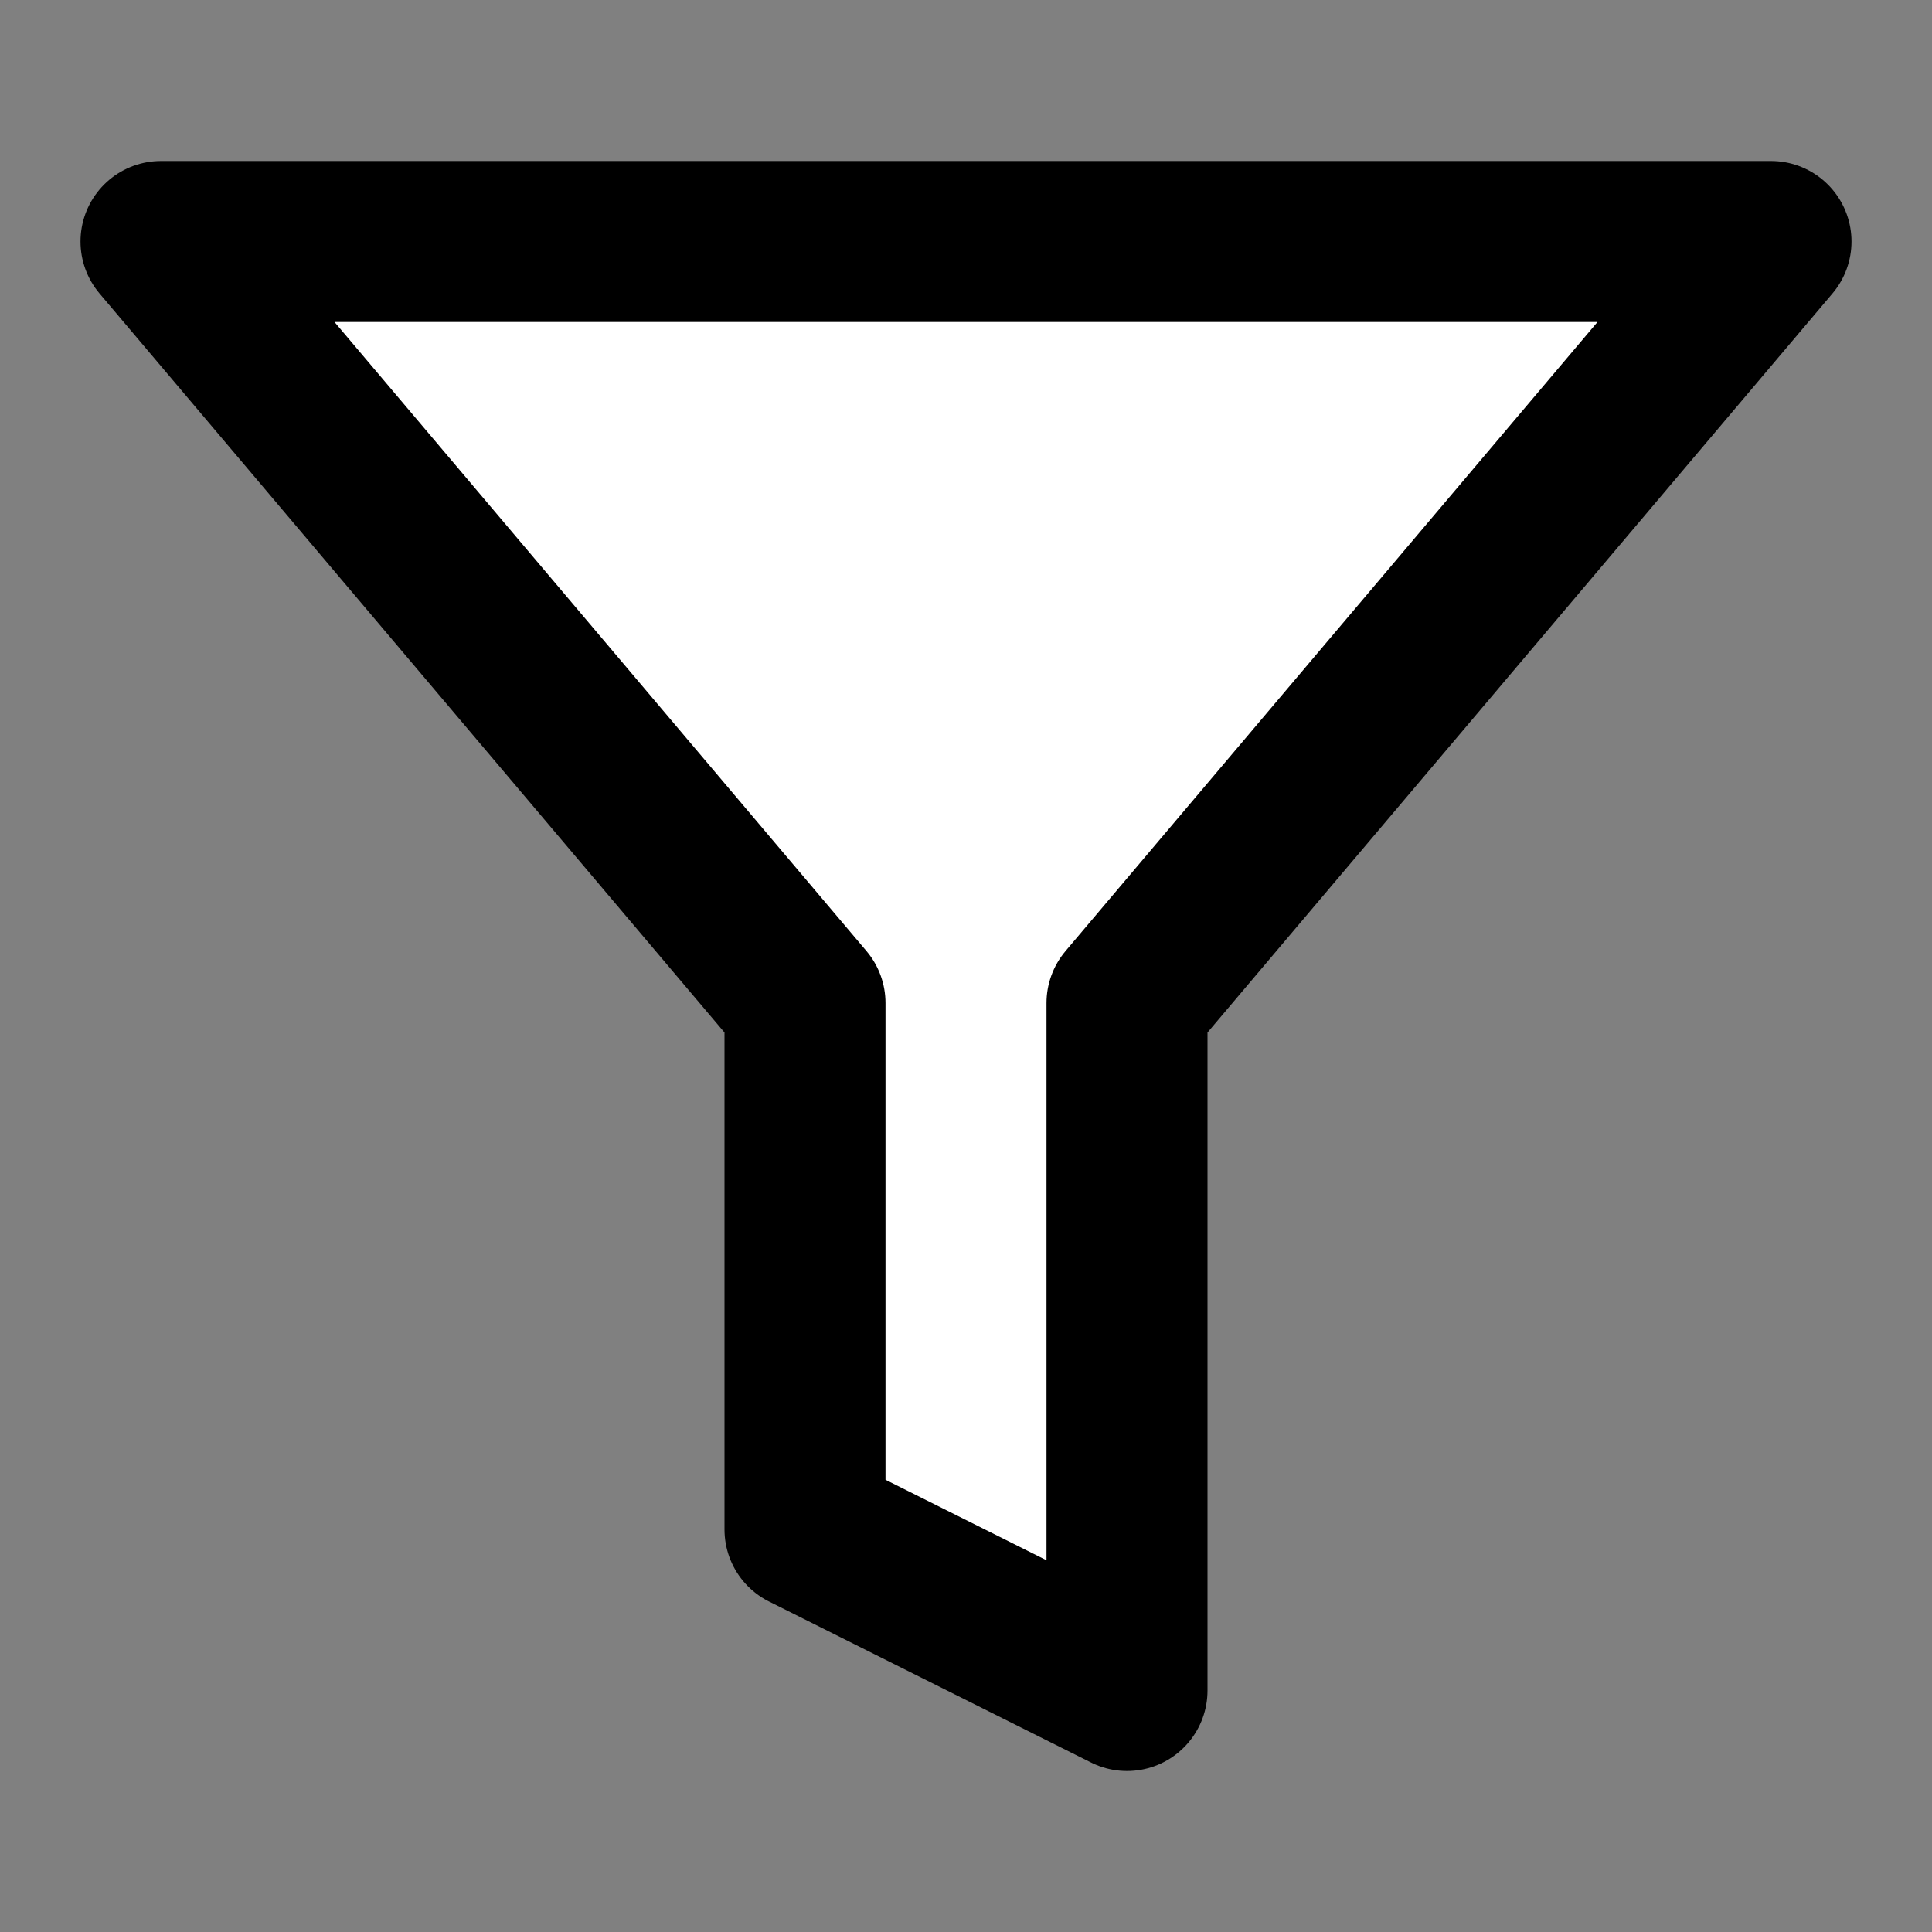 <?xml version="1.0" ?>
<svg fill="#ffffff" height="24" stroke="#000" stroke-linecap="round" stroke-linejoin="round" stroke-width="2" viewBox="0 0 24 24" width="24" xmlns="http://www.w3.org/2000/svg">
    <rect x="0" y="0" width="24" height="24" fill="#808080" stroke="none"/>
    <polygon points="22 3 2 3 10 12.46 10 19 14 21 14 12.46 22 3"/>
</svg>